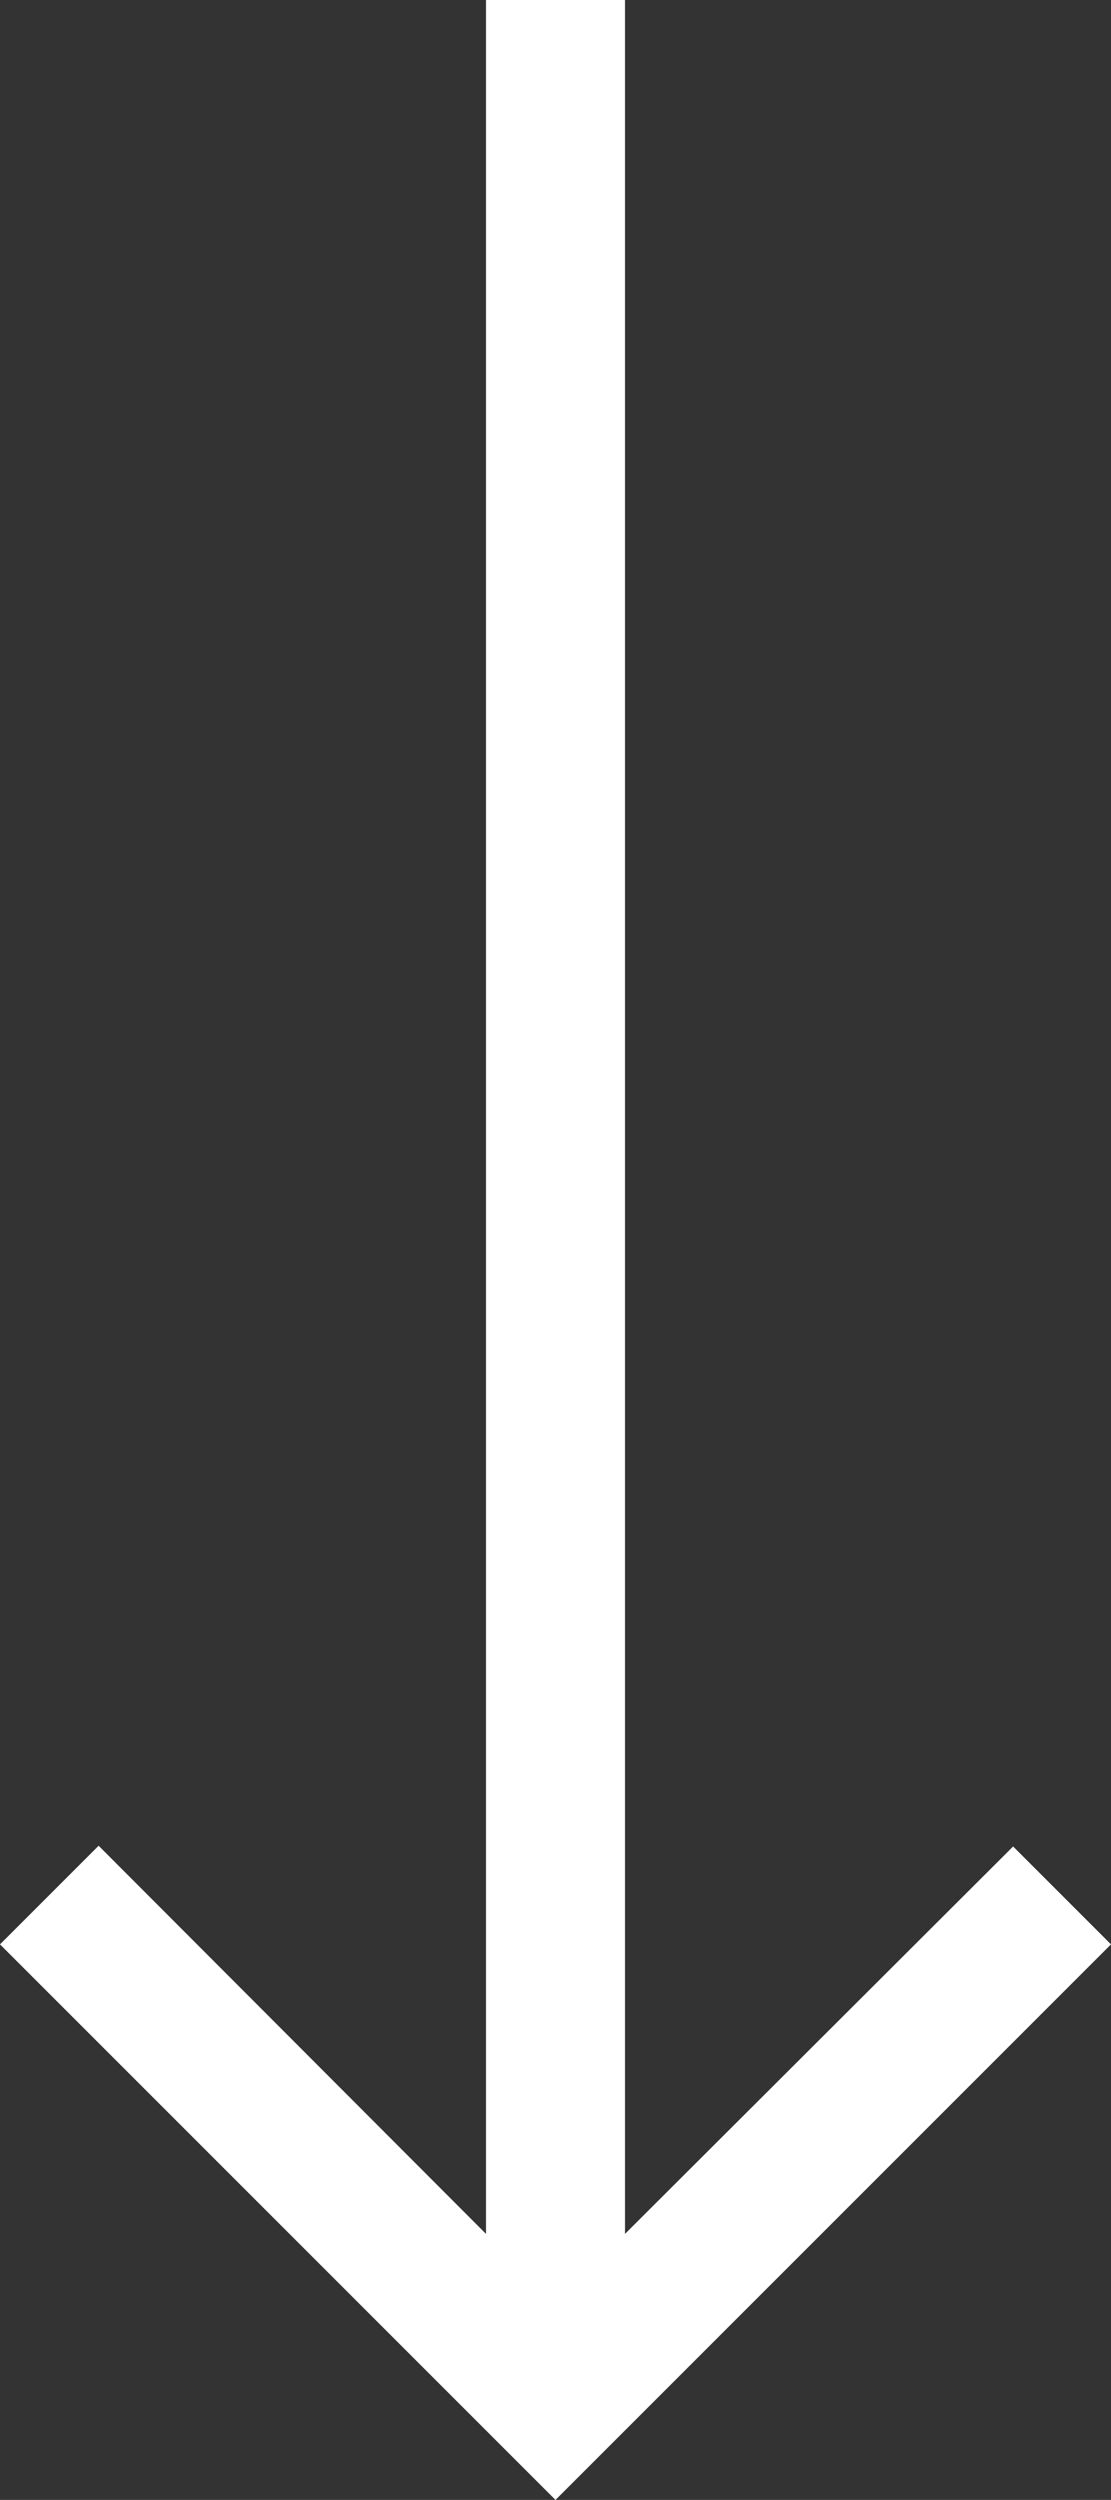 <svg xmlns="http://www.w3.org/2000/svg" width="7.514" height="16.906" viewBox="0 0 7.514 16.906">
  <rect x="0" y="0" width="7.514" height="16.906" fill="#333333" stroke="none"/>
  <path id="Icon_material-arrow_downward" data-name="Icon material-arrow_downward" d="M13.514-10.851l-.662-.662-2.625,2.62V-24H9.287V-8.893l-2.62-2.625L6-10.851,9.757-7.094Z" transform="translate(-6 24)" fill="#fff"/>
</svg>

